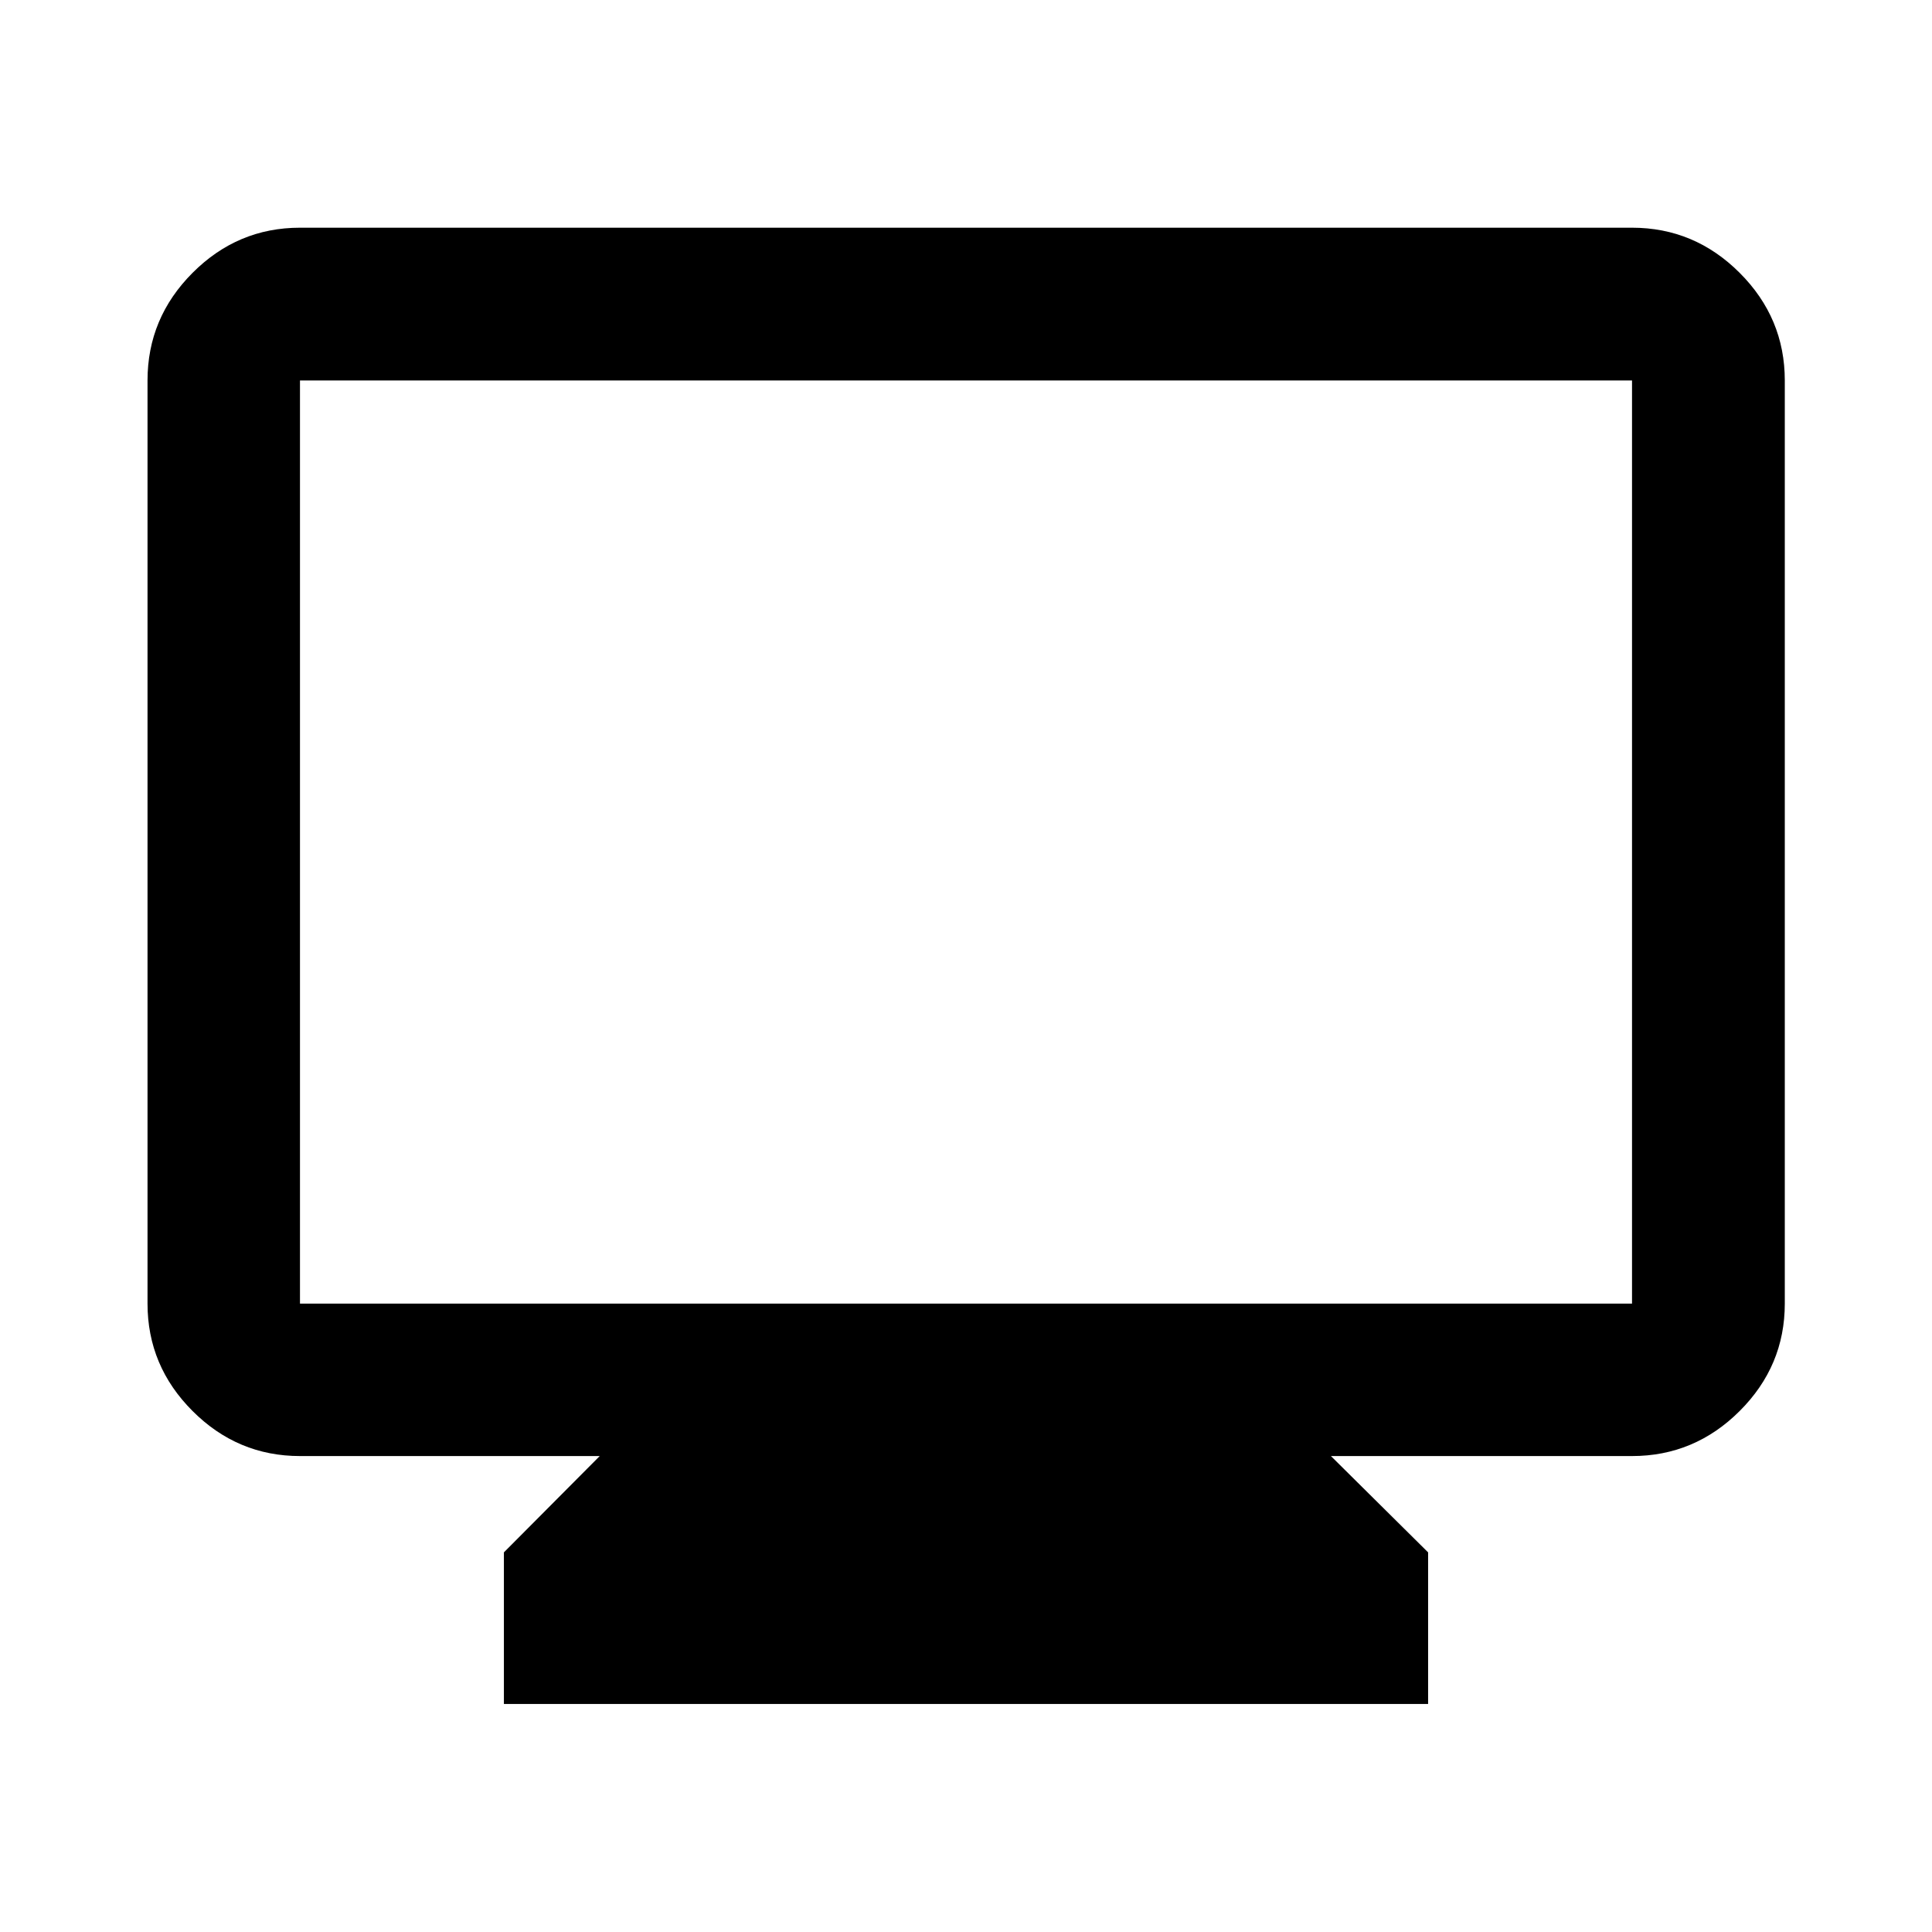 <svg xmlns="http://www.w3.org/2000/svg" height="40" viewBox="0 -960 960 960" width="40"><path d="M250.384-113.304v-75.333l47.617-47.856H149.058q-30.994 0-53.374-22.38-22.38-22.38-22.38-53.373v-458.696q0-31.06 22.38-53.486 22.38-22.427 53.374-22.427h661.884q31.06 0 53.486 22.427 22.427 22.426 22.427 53.486v458.696q0 30.993-22.427 53.373-22.426 22.38-53.486 22.38H661.333l48.283 47.856v75.333H250.384ZM149.058-312.246h661.884v-458.696H149.058v458.696Zm0 0v-458.696 458.696Z"/></svg>